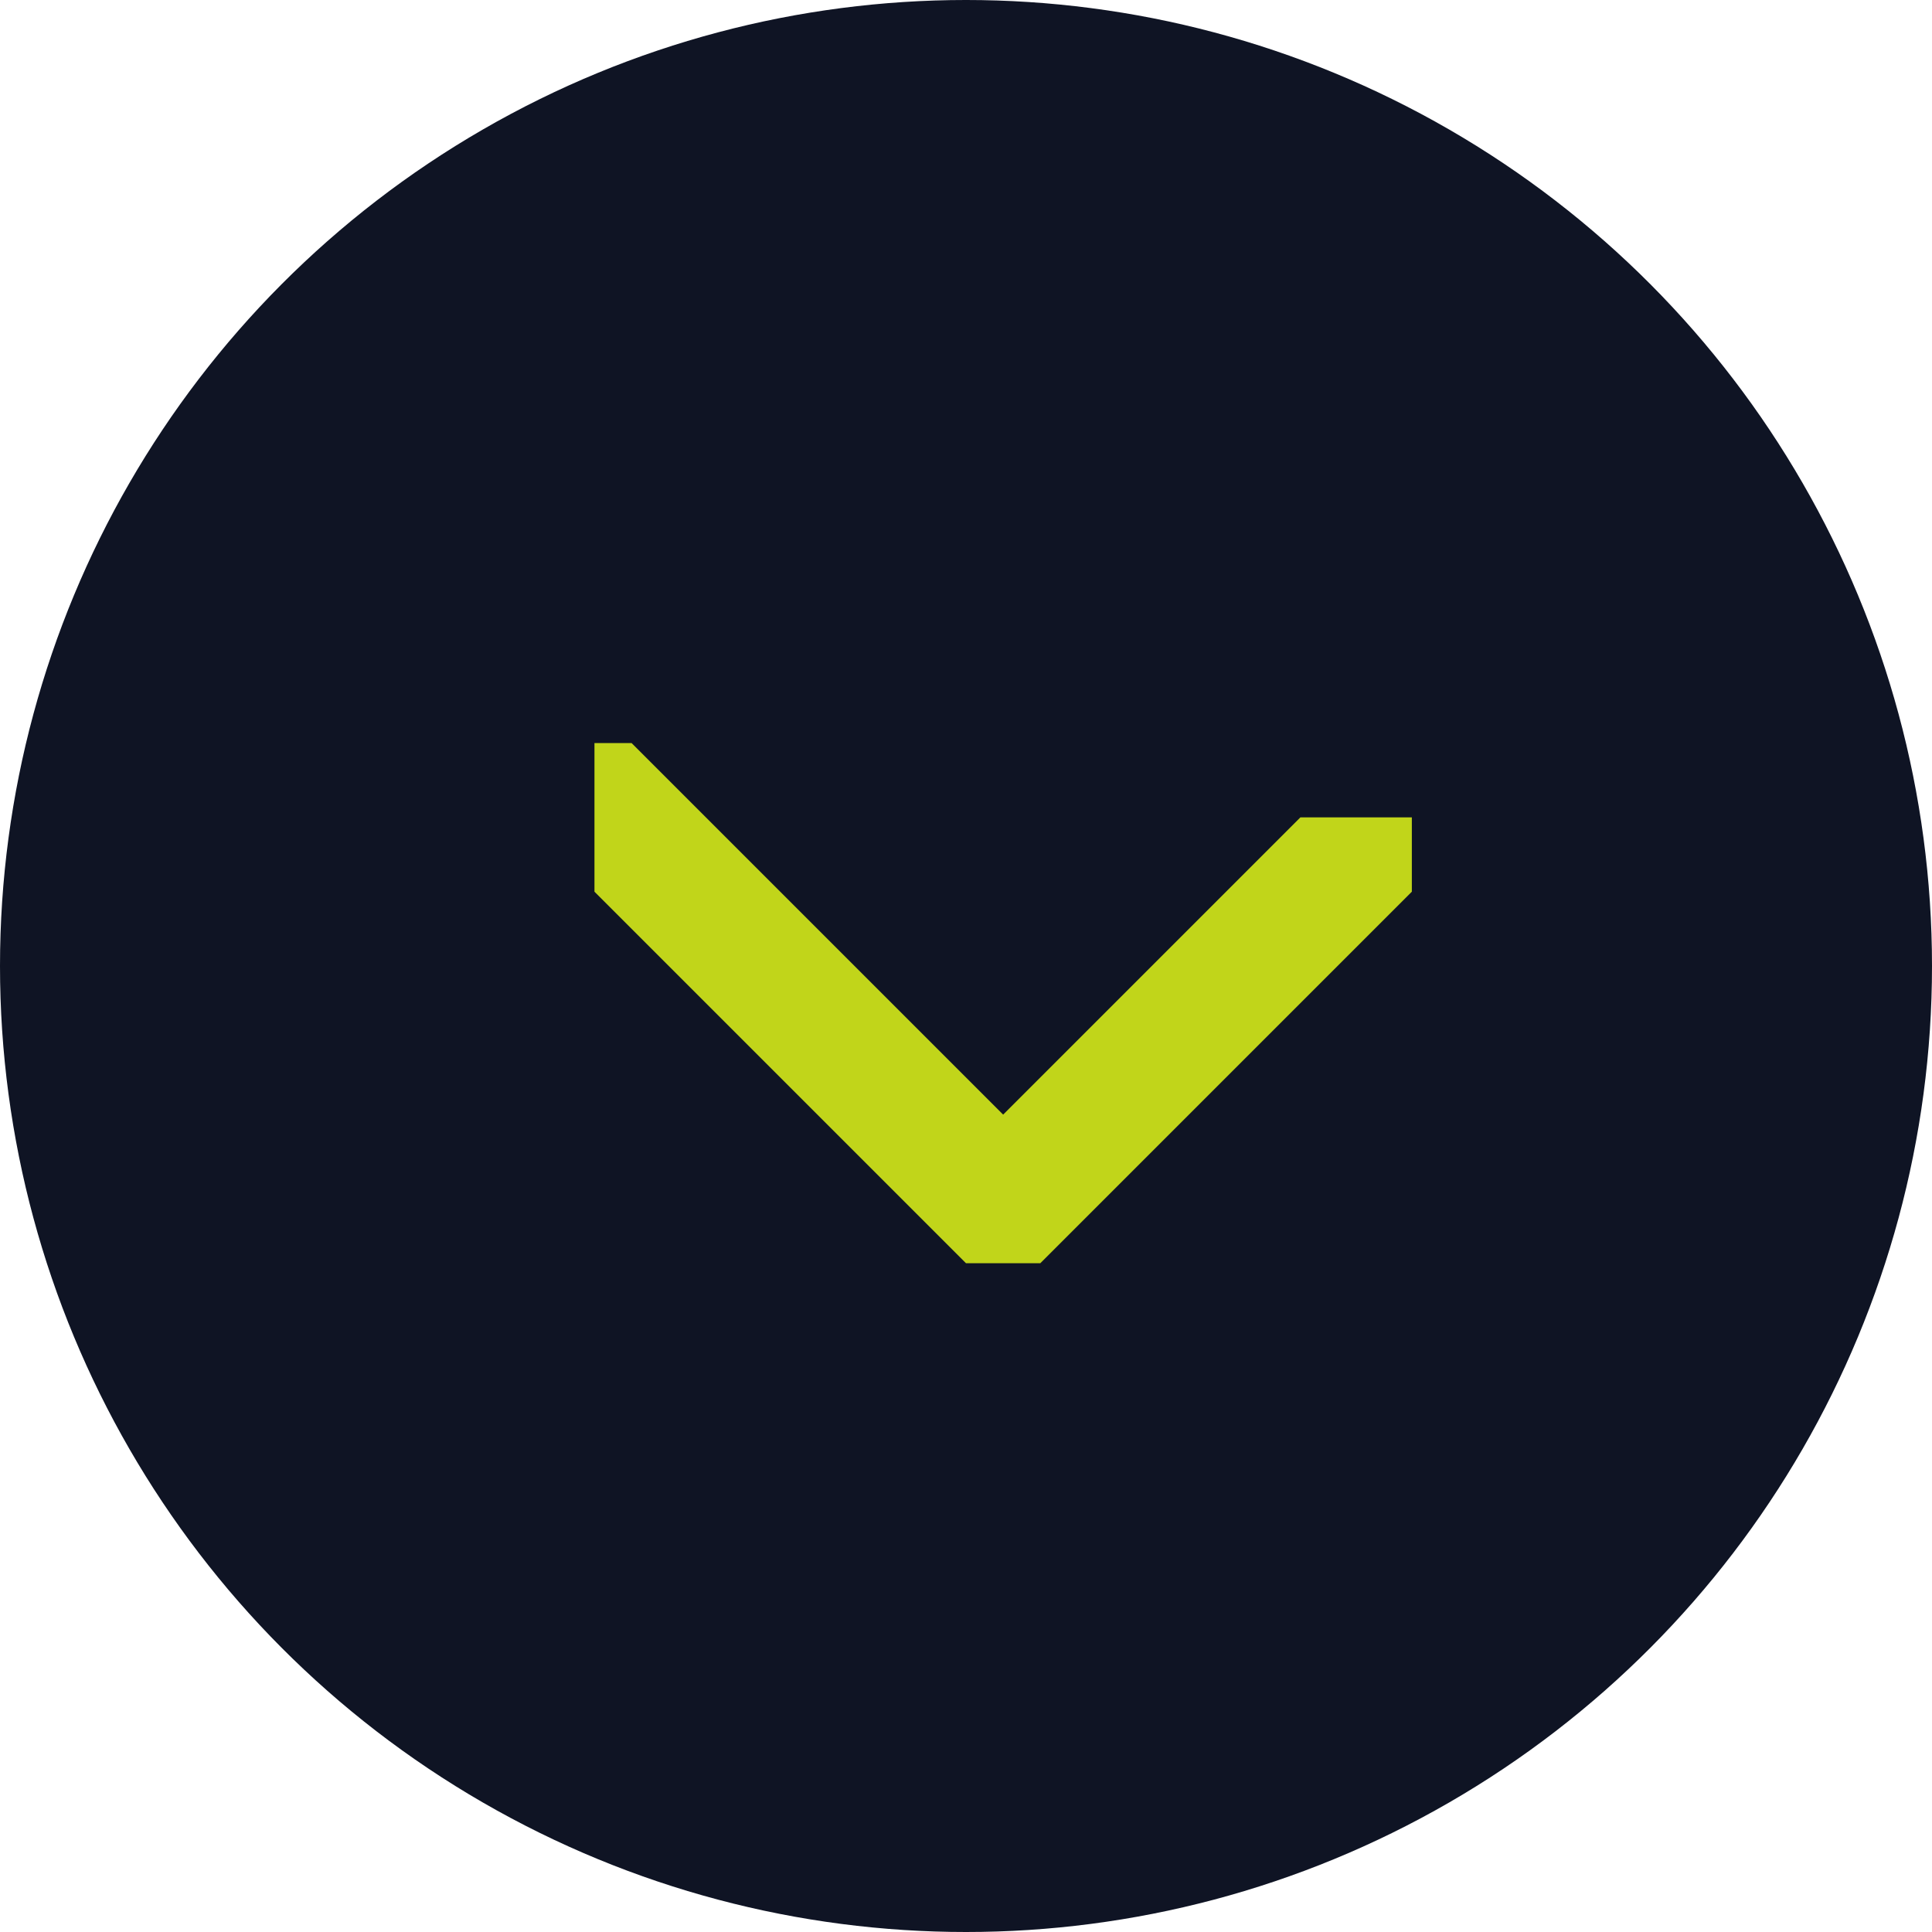 <svg xmlns="http://www.w3.org/2000/svg" width="26" height="26" viewBox="0 0 26 26">
  <g fill="none" fill-rule="evenodd">
    <circle cx="13" cy="13" r="13" fill="#0F1424"/>
    <polygon fill="#C1D51A" points="8 10 8 12 13 17 14 17 19 12 19 11 17.5 11 13.5 15 8.5 10"/>
  </g>
</svg>
